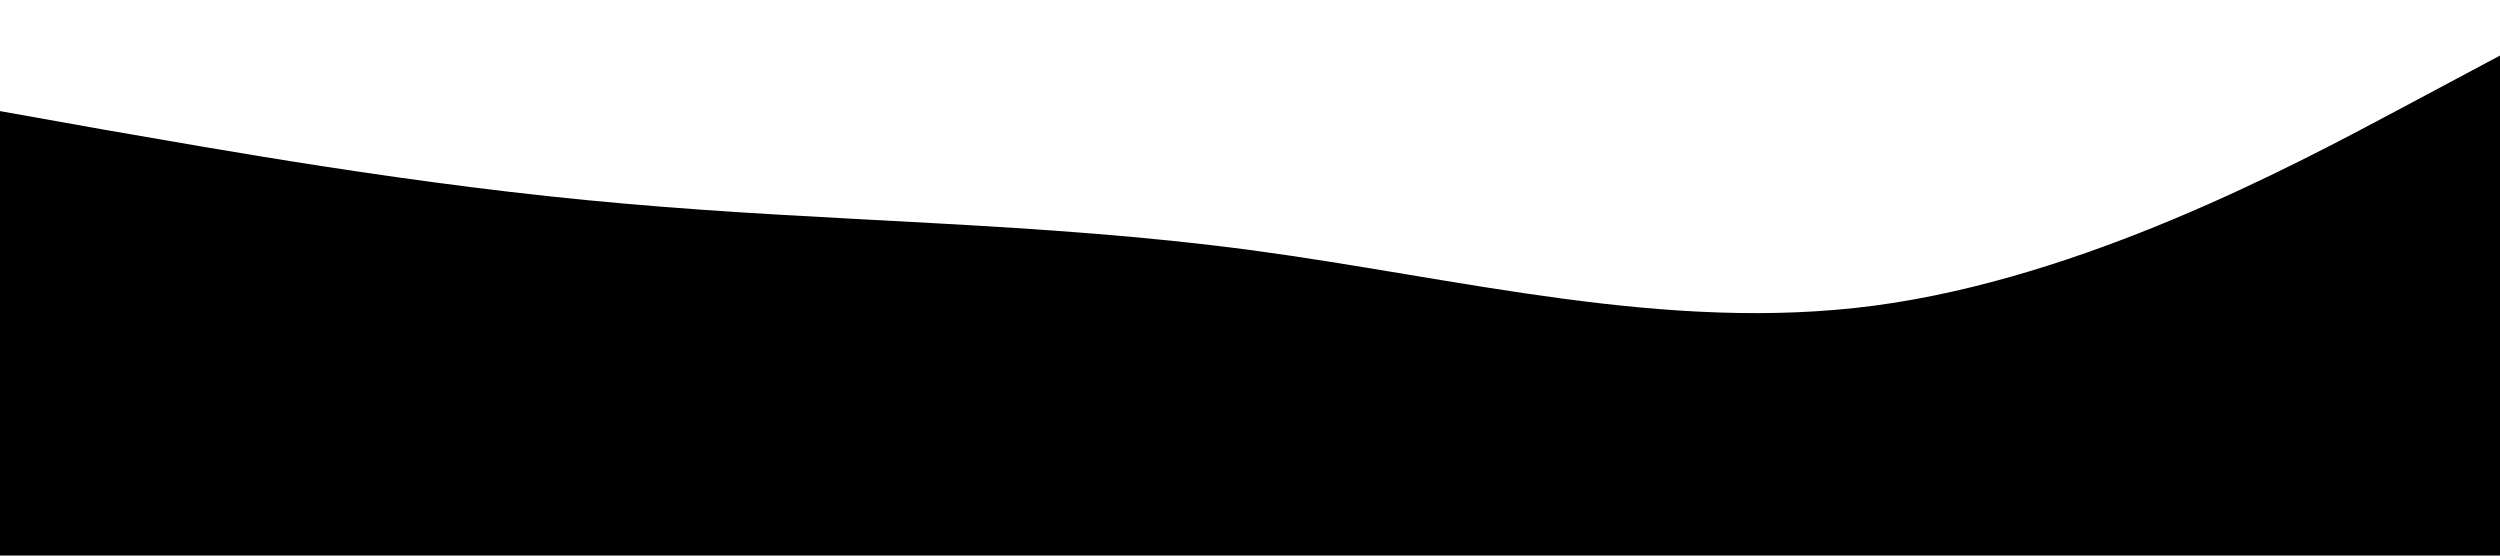<svg 
    color="#273036" 
    xmlns="http://www.w3.org/2000/svg" 
    viewBox="0 0 1440 320" 
    preserveAspectRatio="none" 
    class="sc-crHmcD czvaZY"
>
    <path 
        fill-opacity="1" 
        d="M0,64L60,74.7C120,85,240,107,360,117.3C480,128,600,128,720,144C840,160,960,192,1080,176C1200,160,1320,96,1380,64L1440,32L1440,320L1380,320C1320,320,1200,320,1080,320C960,320,840,320,720,320C600,320,480,320,360,320C240,320,120,320,60,320L0,320Z"></path>
</svg>